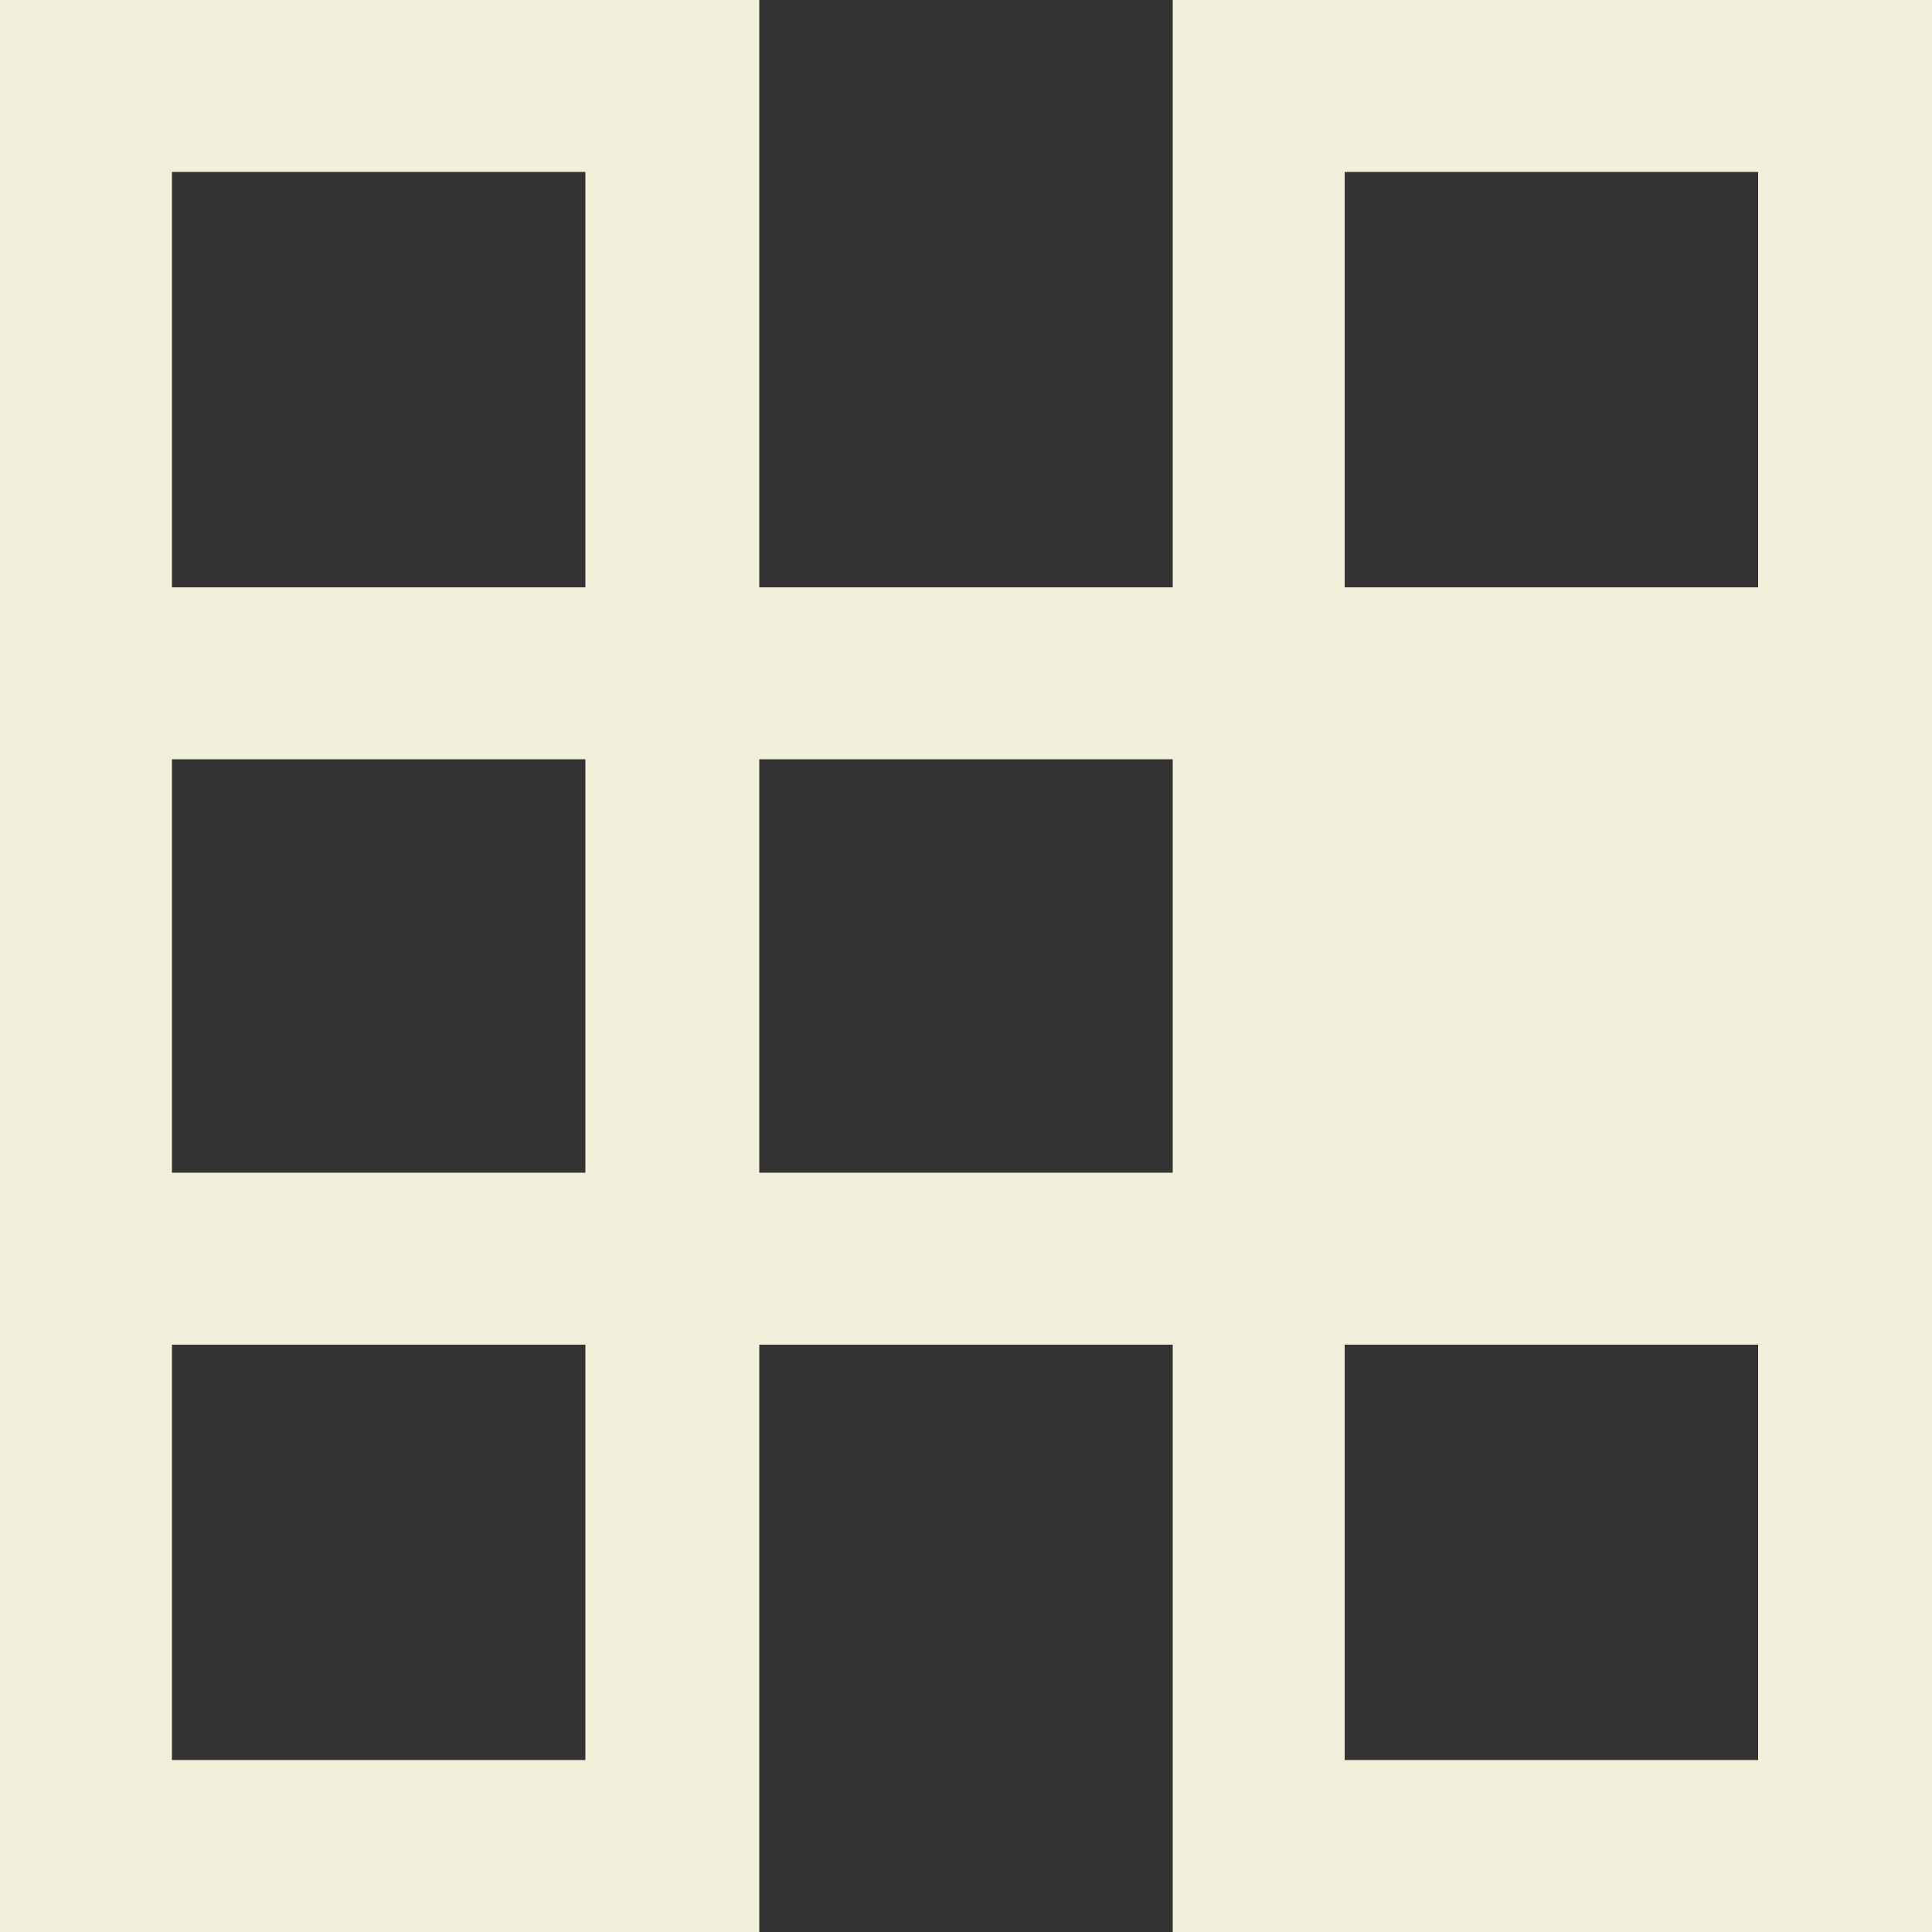 <?xml version="1.0" encoding="utf-8"?>
<!-- Generator: Adobe Illustrator 18.0.0, SVG Export Plug-In . SVG Version: 6.00 Build 0)  -->
<!DOCTYPE svg PUBLIC "-//W3C//DTD SVG 1.1//EN" "http://www.w3.org/Graphics/SVG/1.1/DTD/svg11.dtd">
<svg version="1.1" id="Layer_2" xmlns="http://www.w3.org/2000/svg" xmlns:xlink="http://www.w3.org/1999/xlink" x="0px" y="0px"
	 viewBox="0 0 100 100" enable-background="new 0 0 100 100" xml:space="preserve">
<rect x="0" y="0" width="100" height="100" fill="#333333" stroke="none"/>
<path fill="#F2F0DA" d="M60.7,0v30.4H39.3V0H0v100h39.3V69.6h21.4V100H100V0H60.7z M30.4,91.1H8.9V69.6h21.4V91.1z M30.4,60.7H8.9
	V39.3h21.4V60.7z M30.4,30.4H8.9V8.9h21.4V30.4z M60.7,60.7H39.3V39.3h21.4V60.7z M91.1,91.1H69.6V69.6h21.4V91.1z M91.1,30.4H69.6
	V8.9h21.4V30.4z"/>
</svg>

